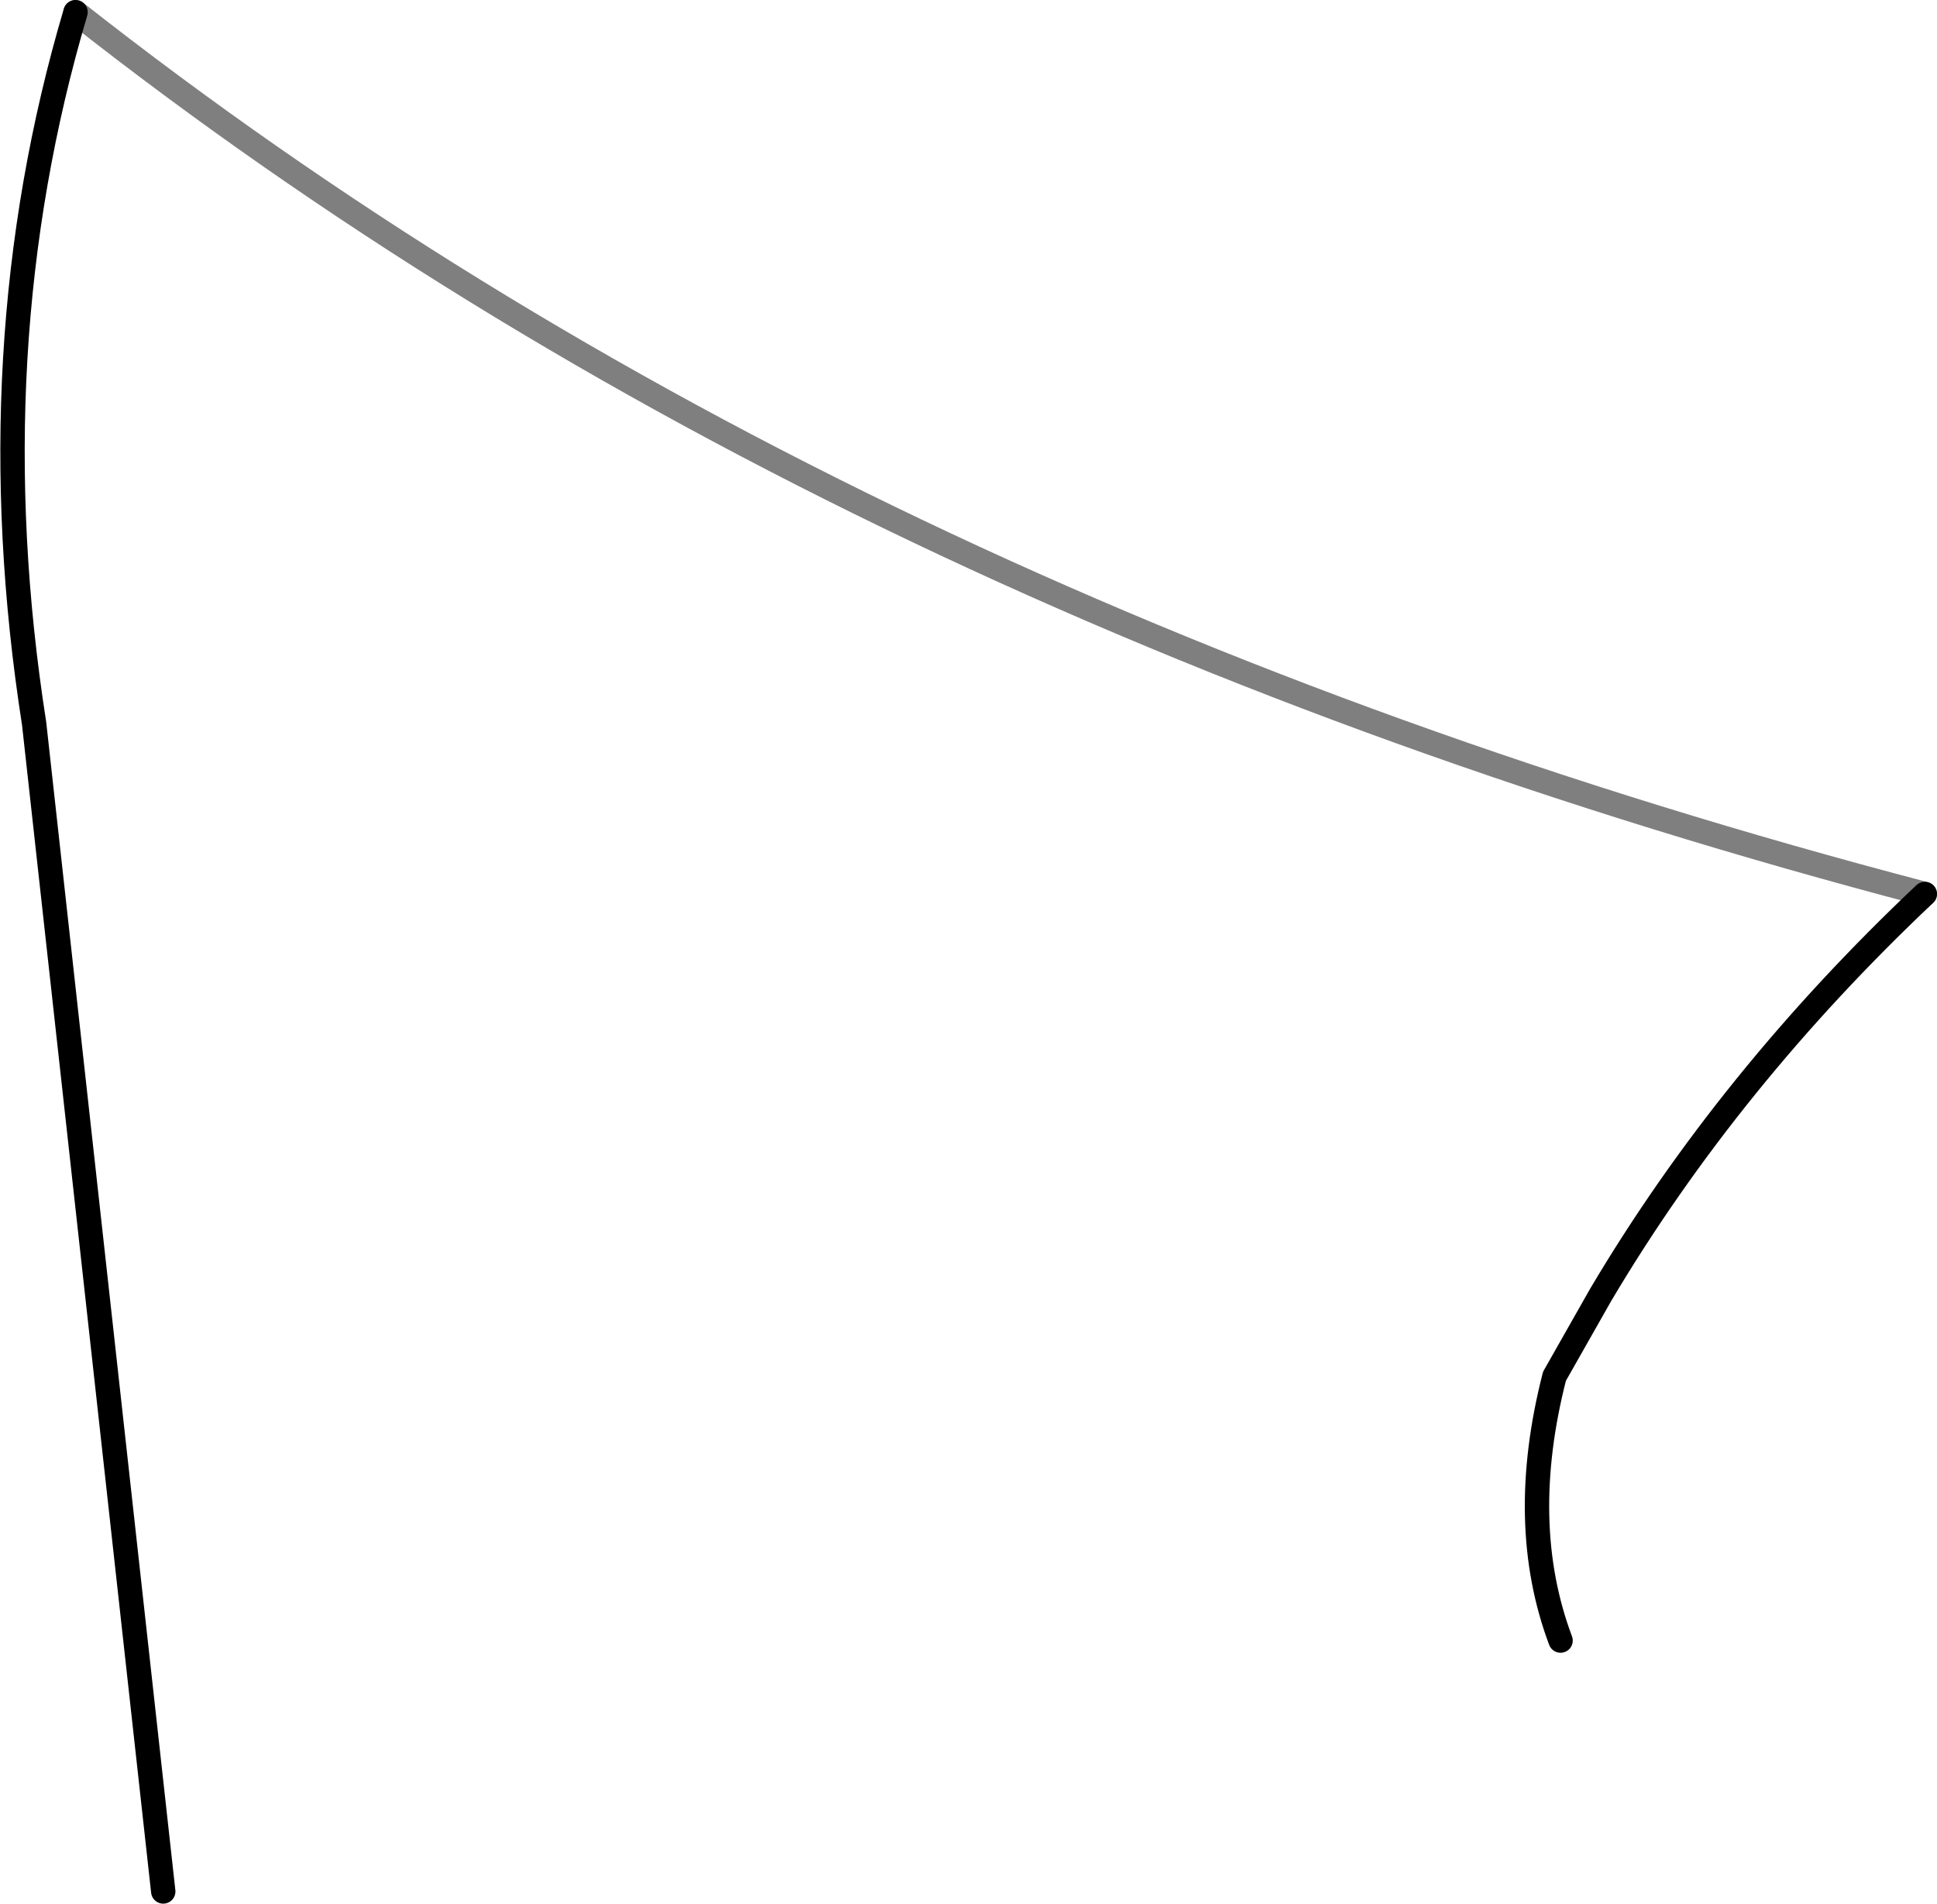 <?xml version="1.0" encoding="UTF-8" standalone="no"?>
<svg xmlns:xlink="http://www.w3.org/1999/xlink" height="78.15px" width="79.5px" xmlns="http://www.w3.org/2000/svg">
  <g transform="matrix(1.0, 0.0, 0.0, 1.0, -207.0, -294.05)">
    <path d="M210.1 294.55 Q241.15 319.0 286.0 330.75" fill="none" stroke="#000000" stroke-linecap="round" stroke-linejoin="round" stroke-opacity="0.502" stroke-width="1.0"/>
    <path d="M213.7 371.7 L208.4 323.75 Q206.0 308.4 210.1 294.55 M286.0 330.75 Q277.95 338.35 272.7 347.2 L270.8 350.55 Q269.25 356.6 271.05 361.4" fill="none" stroke="#000000" stroke-linecap="round" stroke-linejoin="round" stroke-width="1.0"/>
  </g>
</svg>
